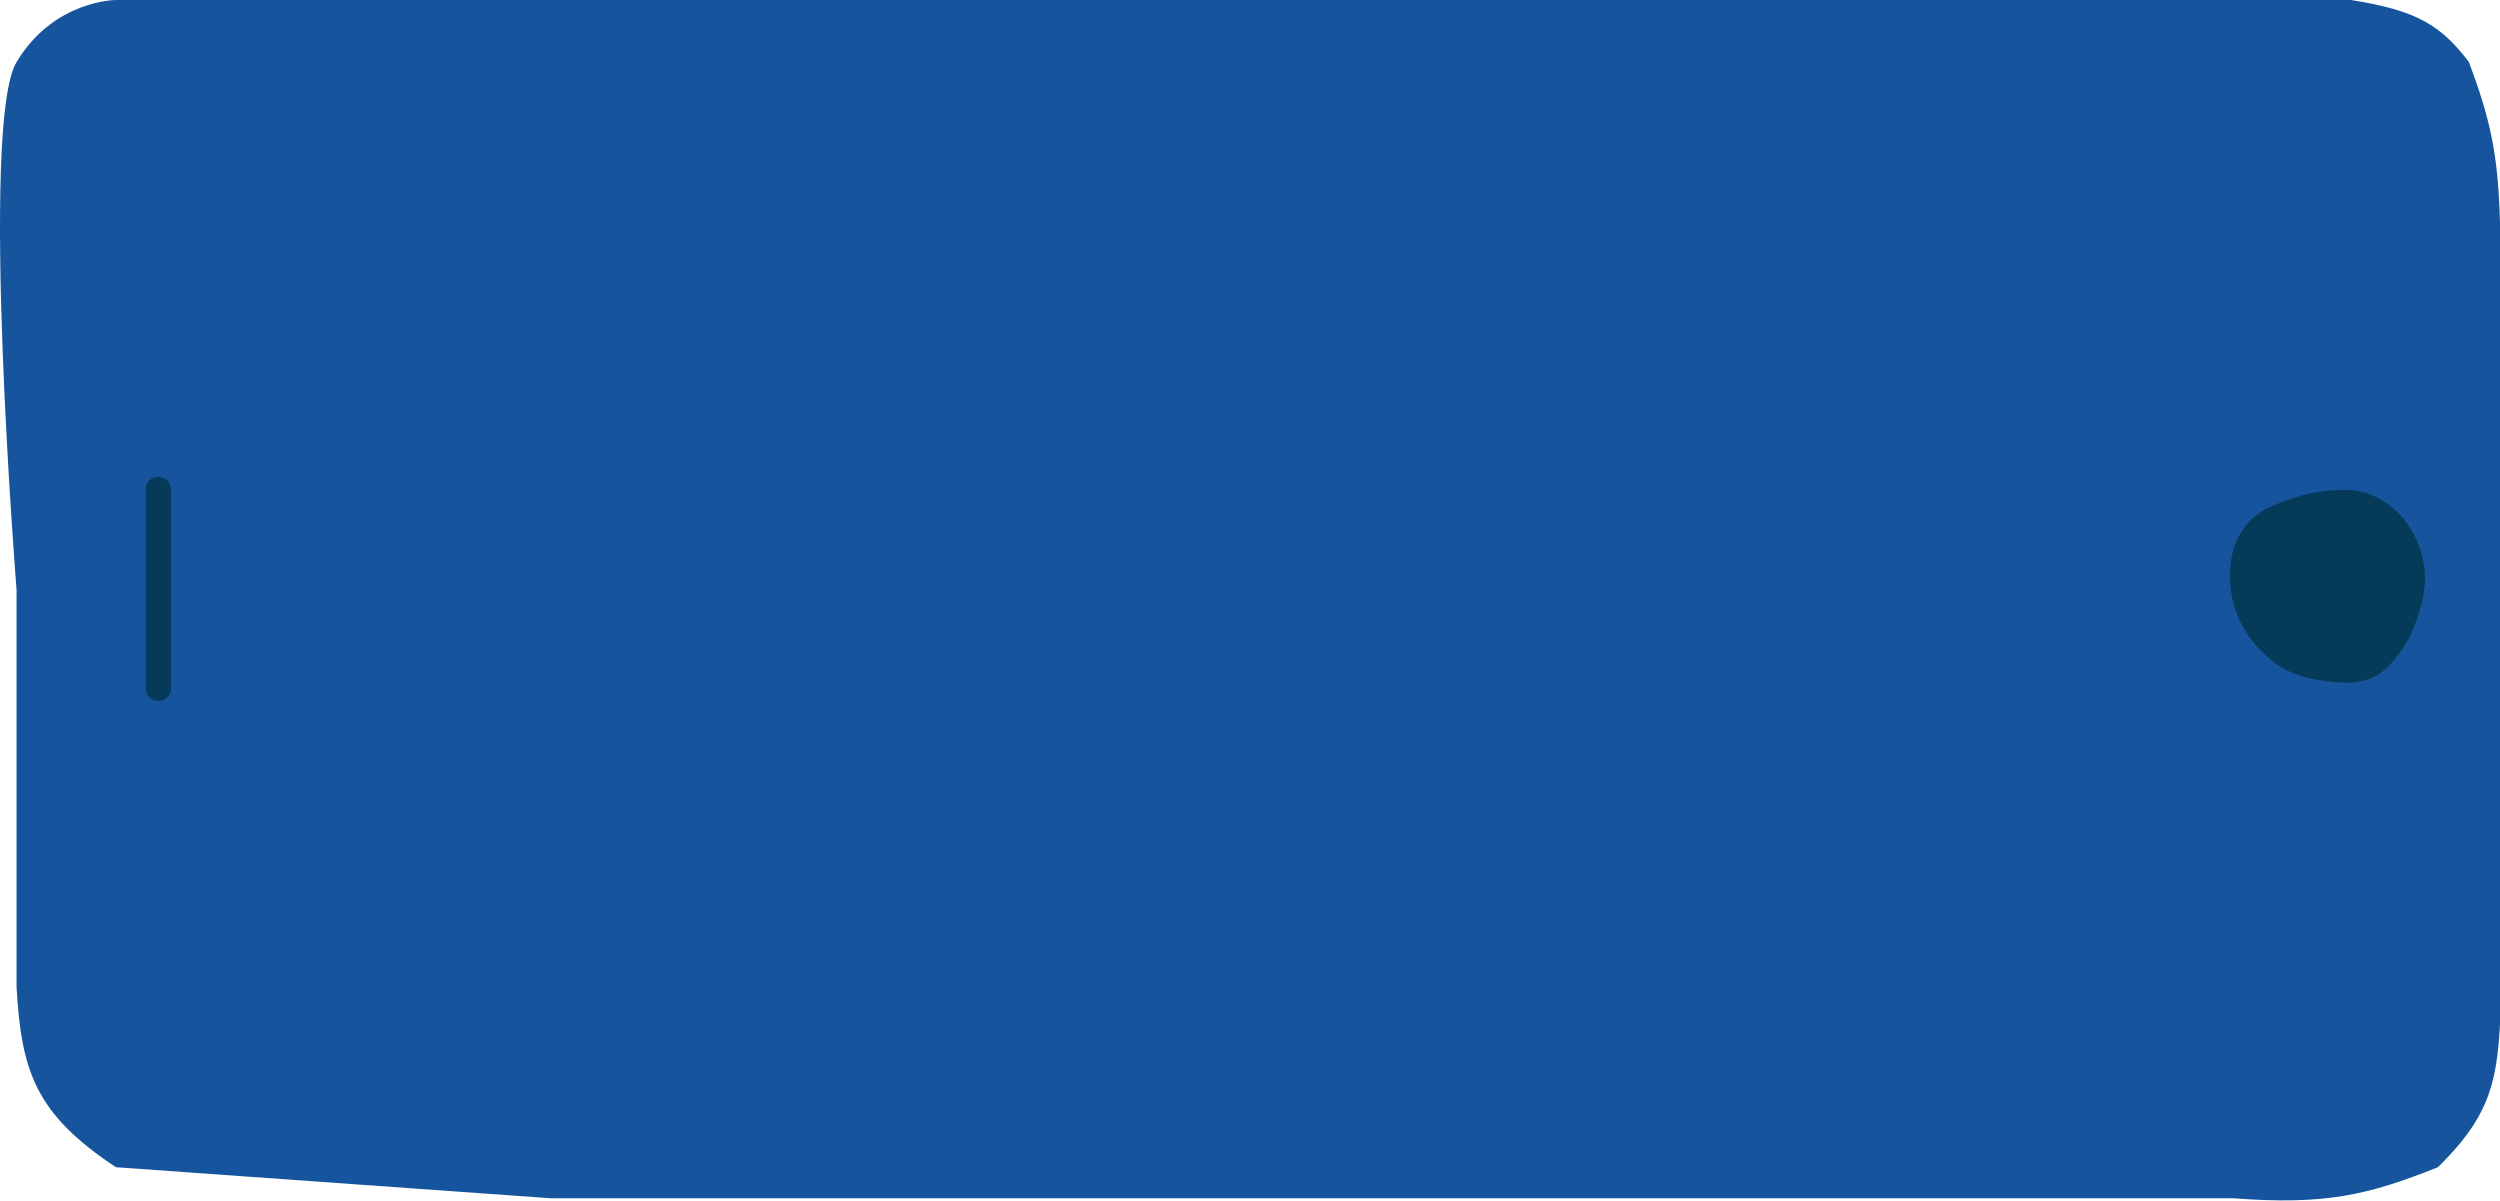 <svg width="787" height="378" viewBox="0 0 787 378" fill="none" xmlns="http://www.w3.org/2000/svg">
<path d="M5.212 310.761L5.212 185.674C5.212 185.674 -6.515 39.089 5.212 19.544C16.939 -0 36.483 -0 36.483 -0L740.093 -0C760.773 3.266 768.387 7.912 777.228 19.544C783.835 37.356 786.443 48.14 787 70.361L787 216.946L787 322.487C785.951 342.165 782.789 352.367 767.455 367.44C745.426 376.236 731.96 379.418 702.958 377.213L173.296 377.213L36.483 367.44C11.12 350.638 6.728 337.233 5.212 310.761Z" fill="#16559D"/>
<path d="M49.839 216.644C49.839 195.796 49.839 174.949 49.839 154.101" stroke="#053B59" stroke-width="8" stroke-linecap="round" stroke-linejoin="round"/>
<path d="M734.531 214.702C728.953 214.074 721.673 213.07 715.6 208.273C705.353 200.222 700.759 189.149 702.287 176.919C703.138 170.099 706.674 163.155 714.809 159.501C723.107 155.757 731.416 153.848 740.278 154.288C743.502 154.446 746.944 155.772 749.773 157.453C760.851 163.952 765.134 177.7 762.74 188.184C760.851 196.478 757.884 203.693 751.771 209.821C747.34 214.281 742.207 215.384 734.531 214.702Z" fill="#053B59"/>
</svg>
